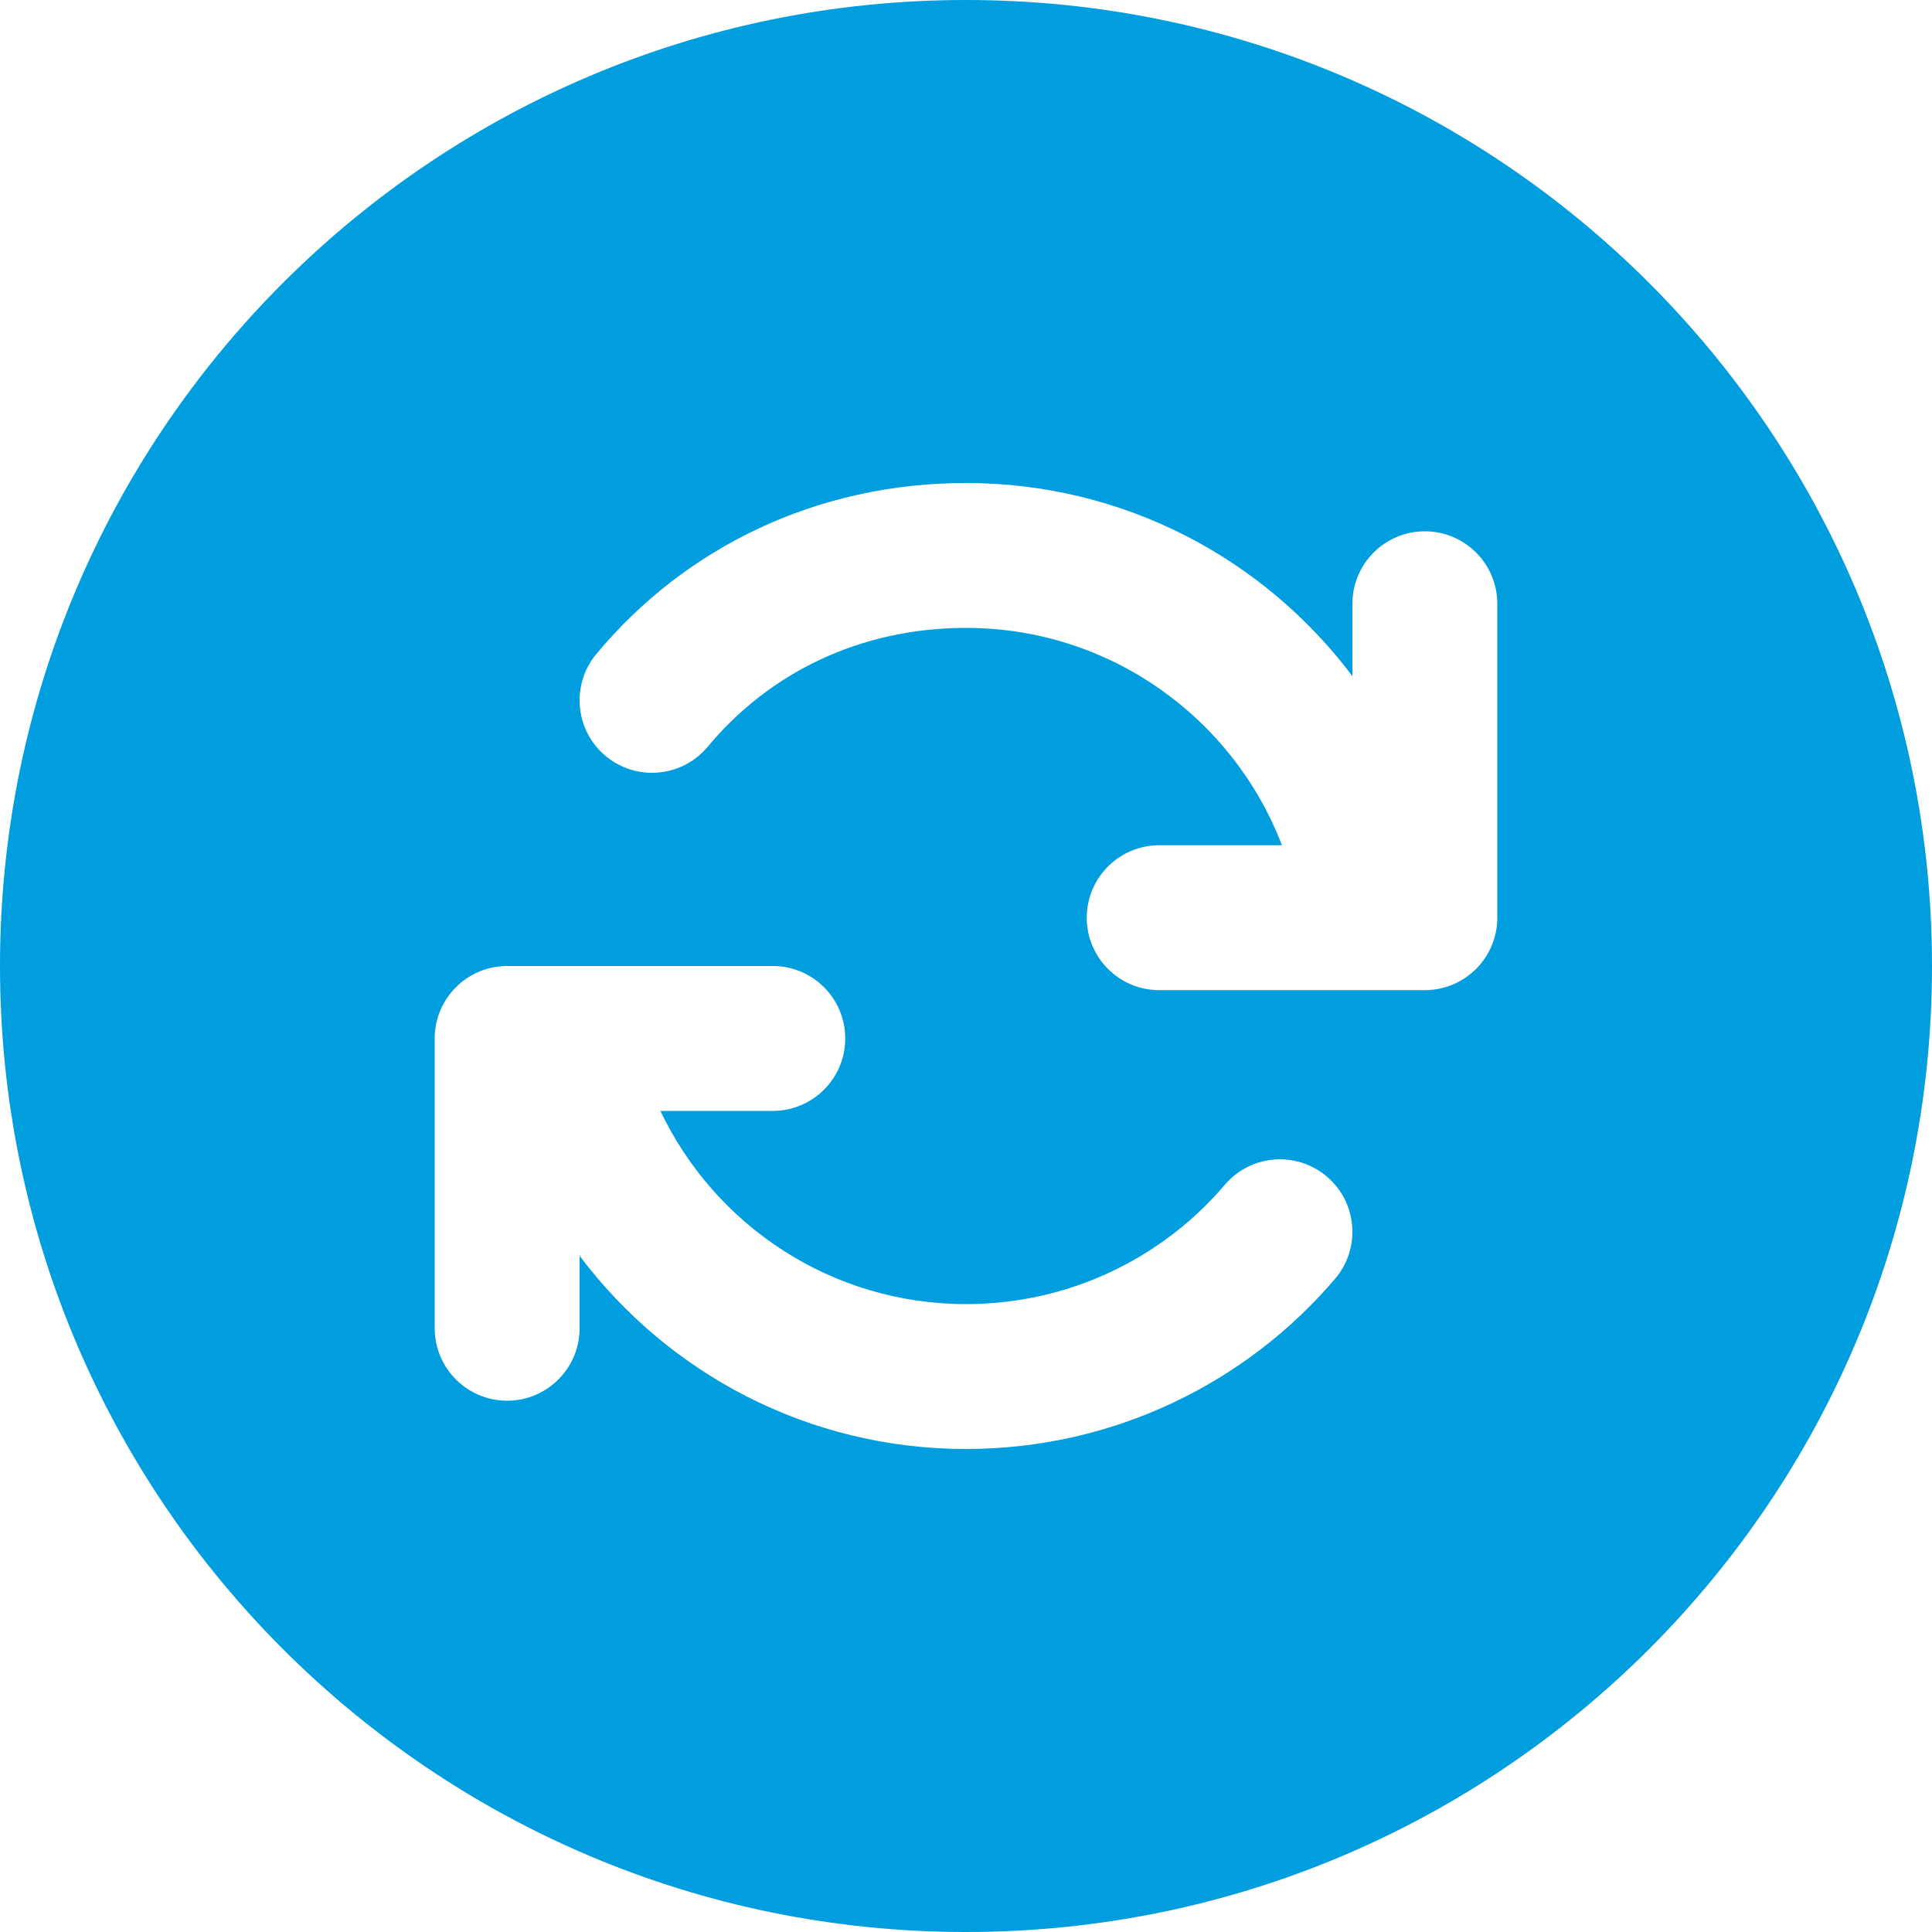 <svg width="40" height="40" viewBox="0 0 40 40" fill="none" xmlns="http://www.w3.org/2000/svg">
    <path d="M20 40C8.954 40 0 31.046 0 20C0 8.954 8.954 0 20 0C31.046 0 40 8.954 40 20C40 31.046 31.046 40 20 40ZM26.541 17.5H24C23.172 17.5 22.5 18.172 22.5 19C22.5 19.828 23.172 20.5 24 20.5H29.5C30.328 20.5 31 19.828 31 19V12.5C31 11.672 30.328 11 29.5 11C28.672 11 28 11.672 28 12.5V13.999C26.176 11.571 23.272 10 20 10C16.927 10 14.192 11.321 12.346 13.541C11.817 14.178 11.904 15.124 12.541 15.654C13.178 16.183 14.124 16.096 14.654 15.459C15.927 13.927 17.814 13 20 13C22.985 13 25.535 14.869 26.541 17.5ZM12 27.5V26C13.824 28.428 16.727 30 20 30C23.05 30 25.808 28.632 27.643 26.474C28.179 25.843 28.103 24.896 27.472 24.36C26.84 23.823 25.894 23.9 25.357 24.531C24.074 26.041 22.142 27 20 27C17.209 27 14.797 25.366 13.673 23H16C16.828 23 17.5 22.328 17.5 21.5C17.5 20.672 16.828 20 16 20H10.5C9.672 20 9 20.672 9 21.5V27.5C9 28.328 9.672 29 10.5 29C11.328 29 12 28.328 12 27.5Z" fill="#009DDF"/>
</svg>

